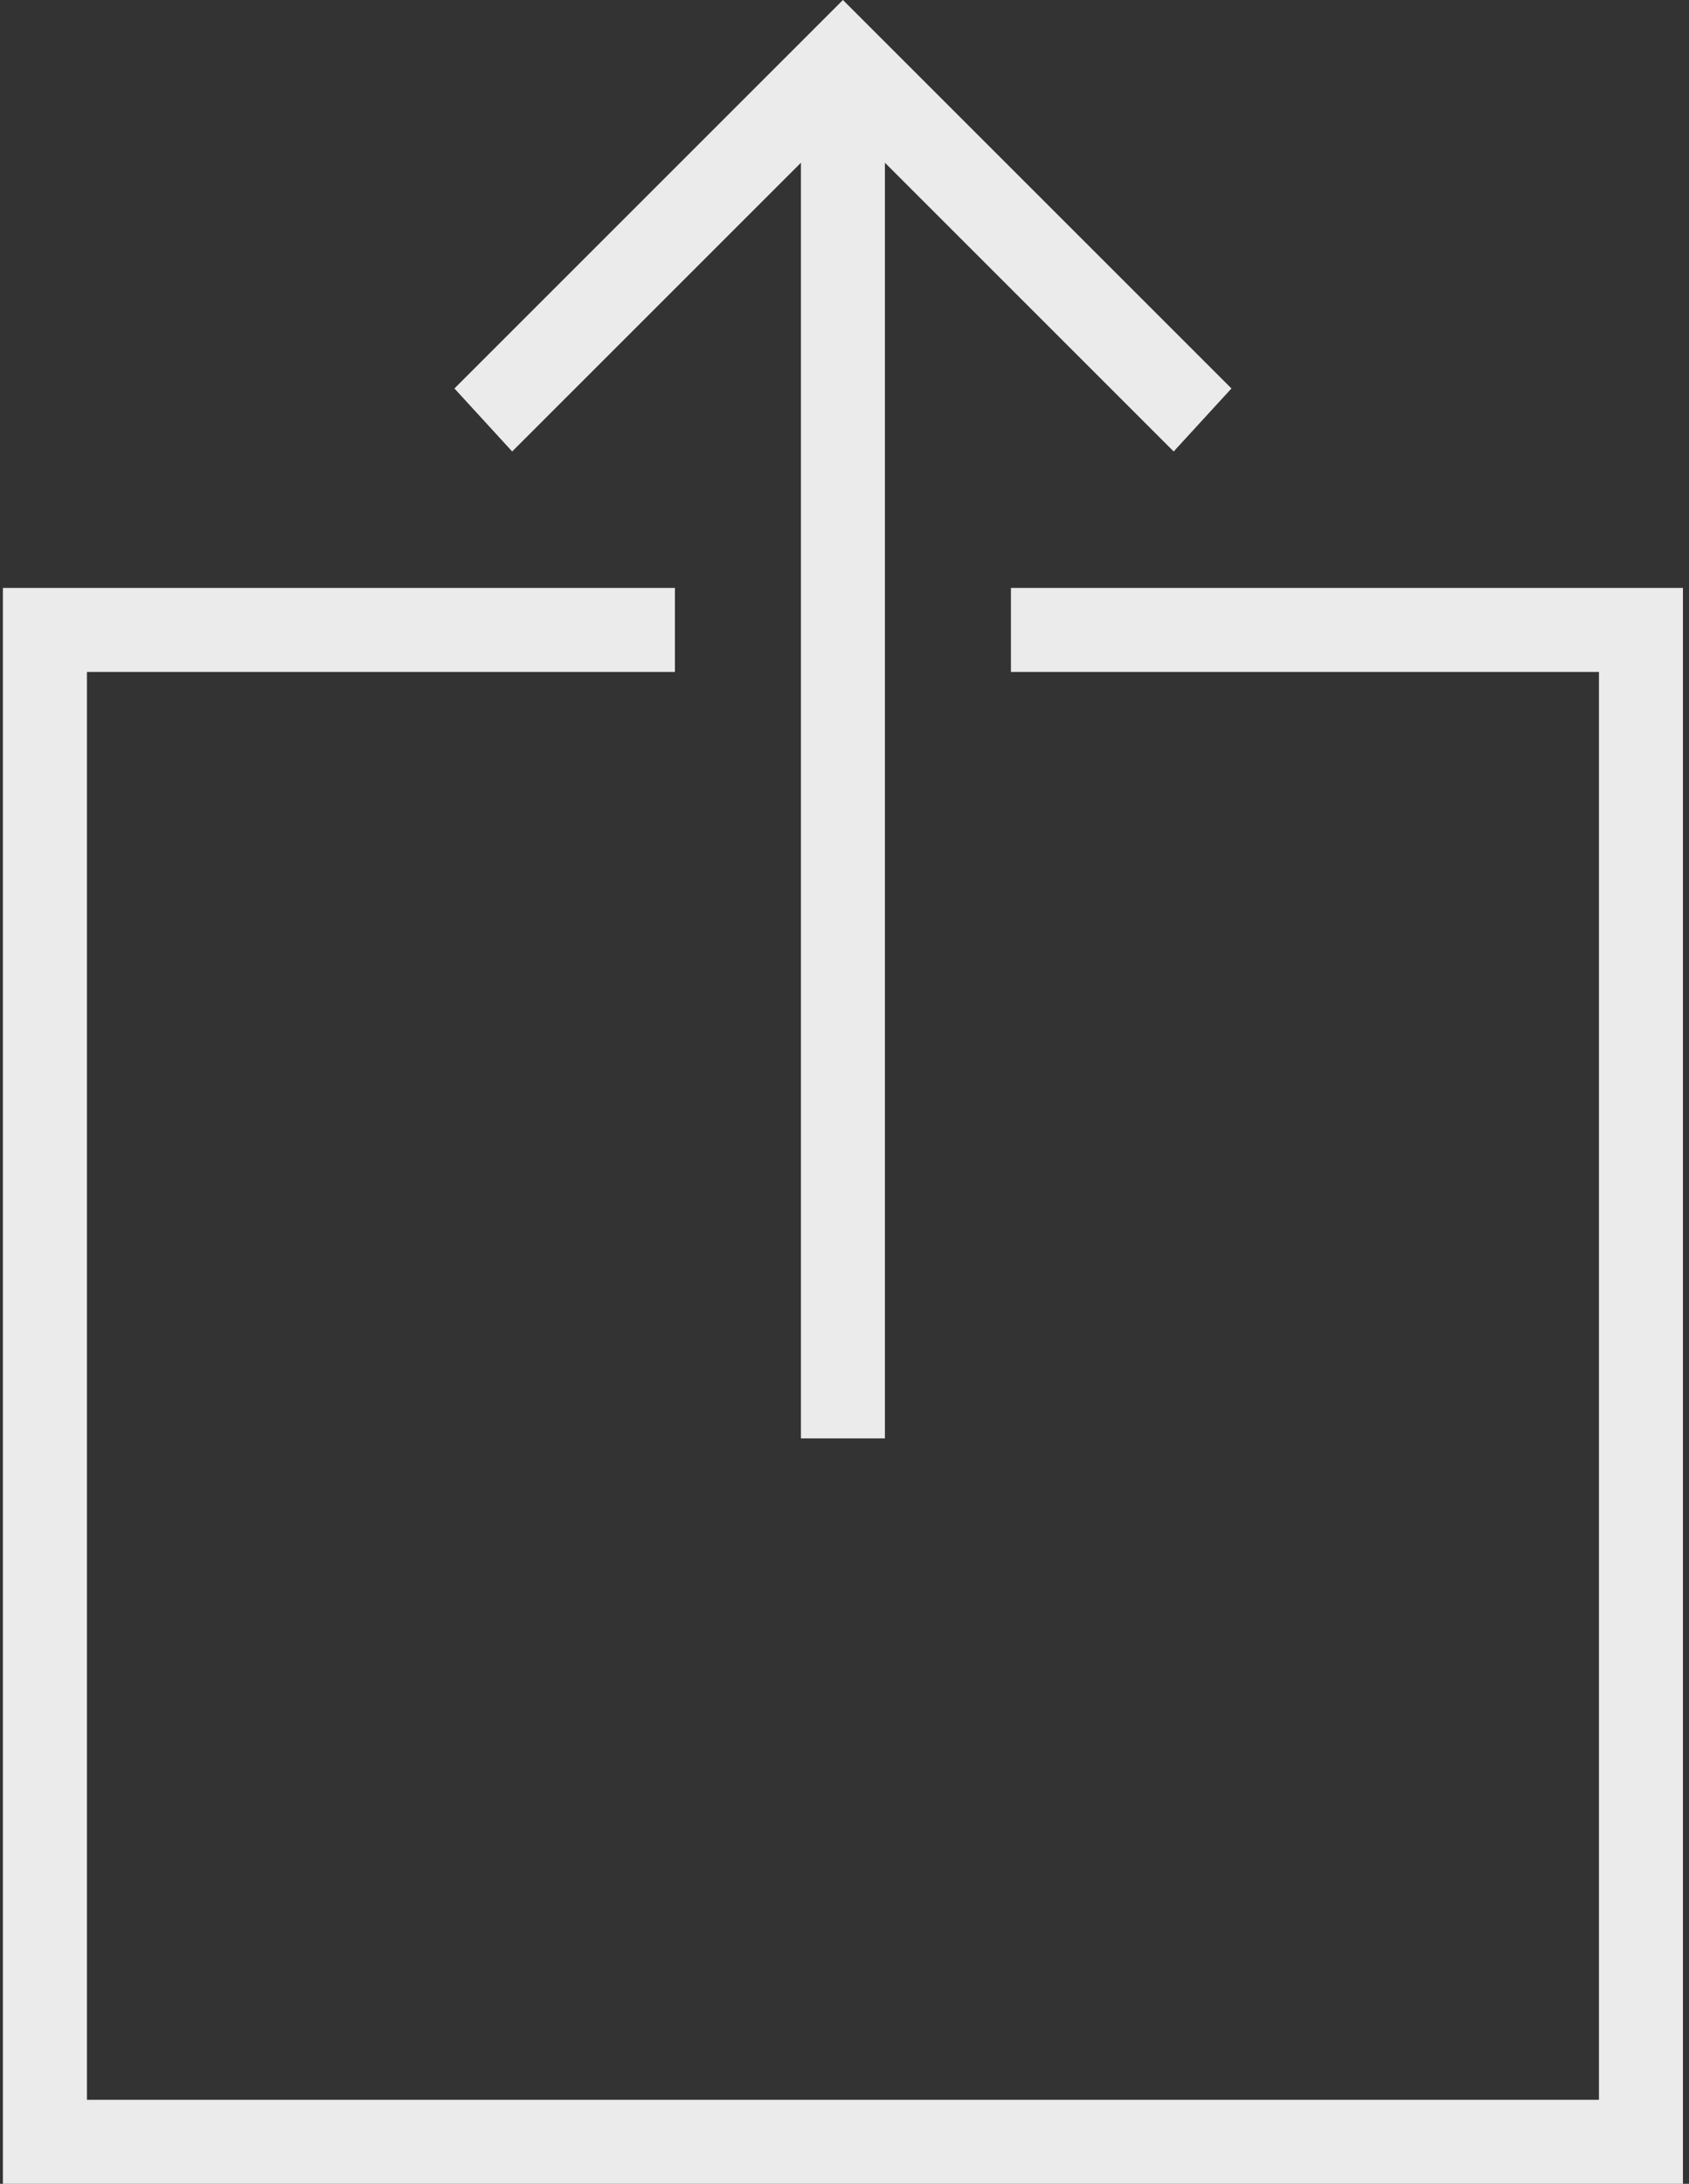 <?xml version="1.0" encoding="UTF-8"?>
<svg width="58px" height="75px" viewBox="0 0 58 75" version="1.1" xmlns="http://www.w3.org/2000/svg" xmlns:xlink="http://www.w3.org/1999/xlink">
    <rect x="0" y="0" width="58" height="75" fill="#333333" stroke="none"/>
    <!-- Generator: Sketch 47.1 (45422) - http://www.bohemiancoding.com/sketch -->
    <title>ion-ios-upload-outline - Ionicons</title>
    <desc>Created with Sketch.</desc>
    <defs></defs>
    <g id="Page-1" stroke="none" stroke-width="1" fill="none" fill-rule="evenodd">
        <path d="M34.715,20.192 L57.792,20.192 L57.792,75 L0.1,75 L0.1,20.192 L23.177,20.192 L23.177,23.077 L2.985,23.077 L2.985,72.115 L54.908,72.115 L54.908,23.077 L34.715,23.077 L34.715,20.192 Z M17.588,15.505 L15.605,13.341 L28.946,0 L42.288,13.341 L40.304,15.505 L30.388,5.589 L30.388,49.399 L27.504,49.399 L27.504,5.589 L17.588,15.505 Z" id="ion-ios-upload-outline---Ionicons" fill="#ebebeb"></path>
    </g>
</svg>